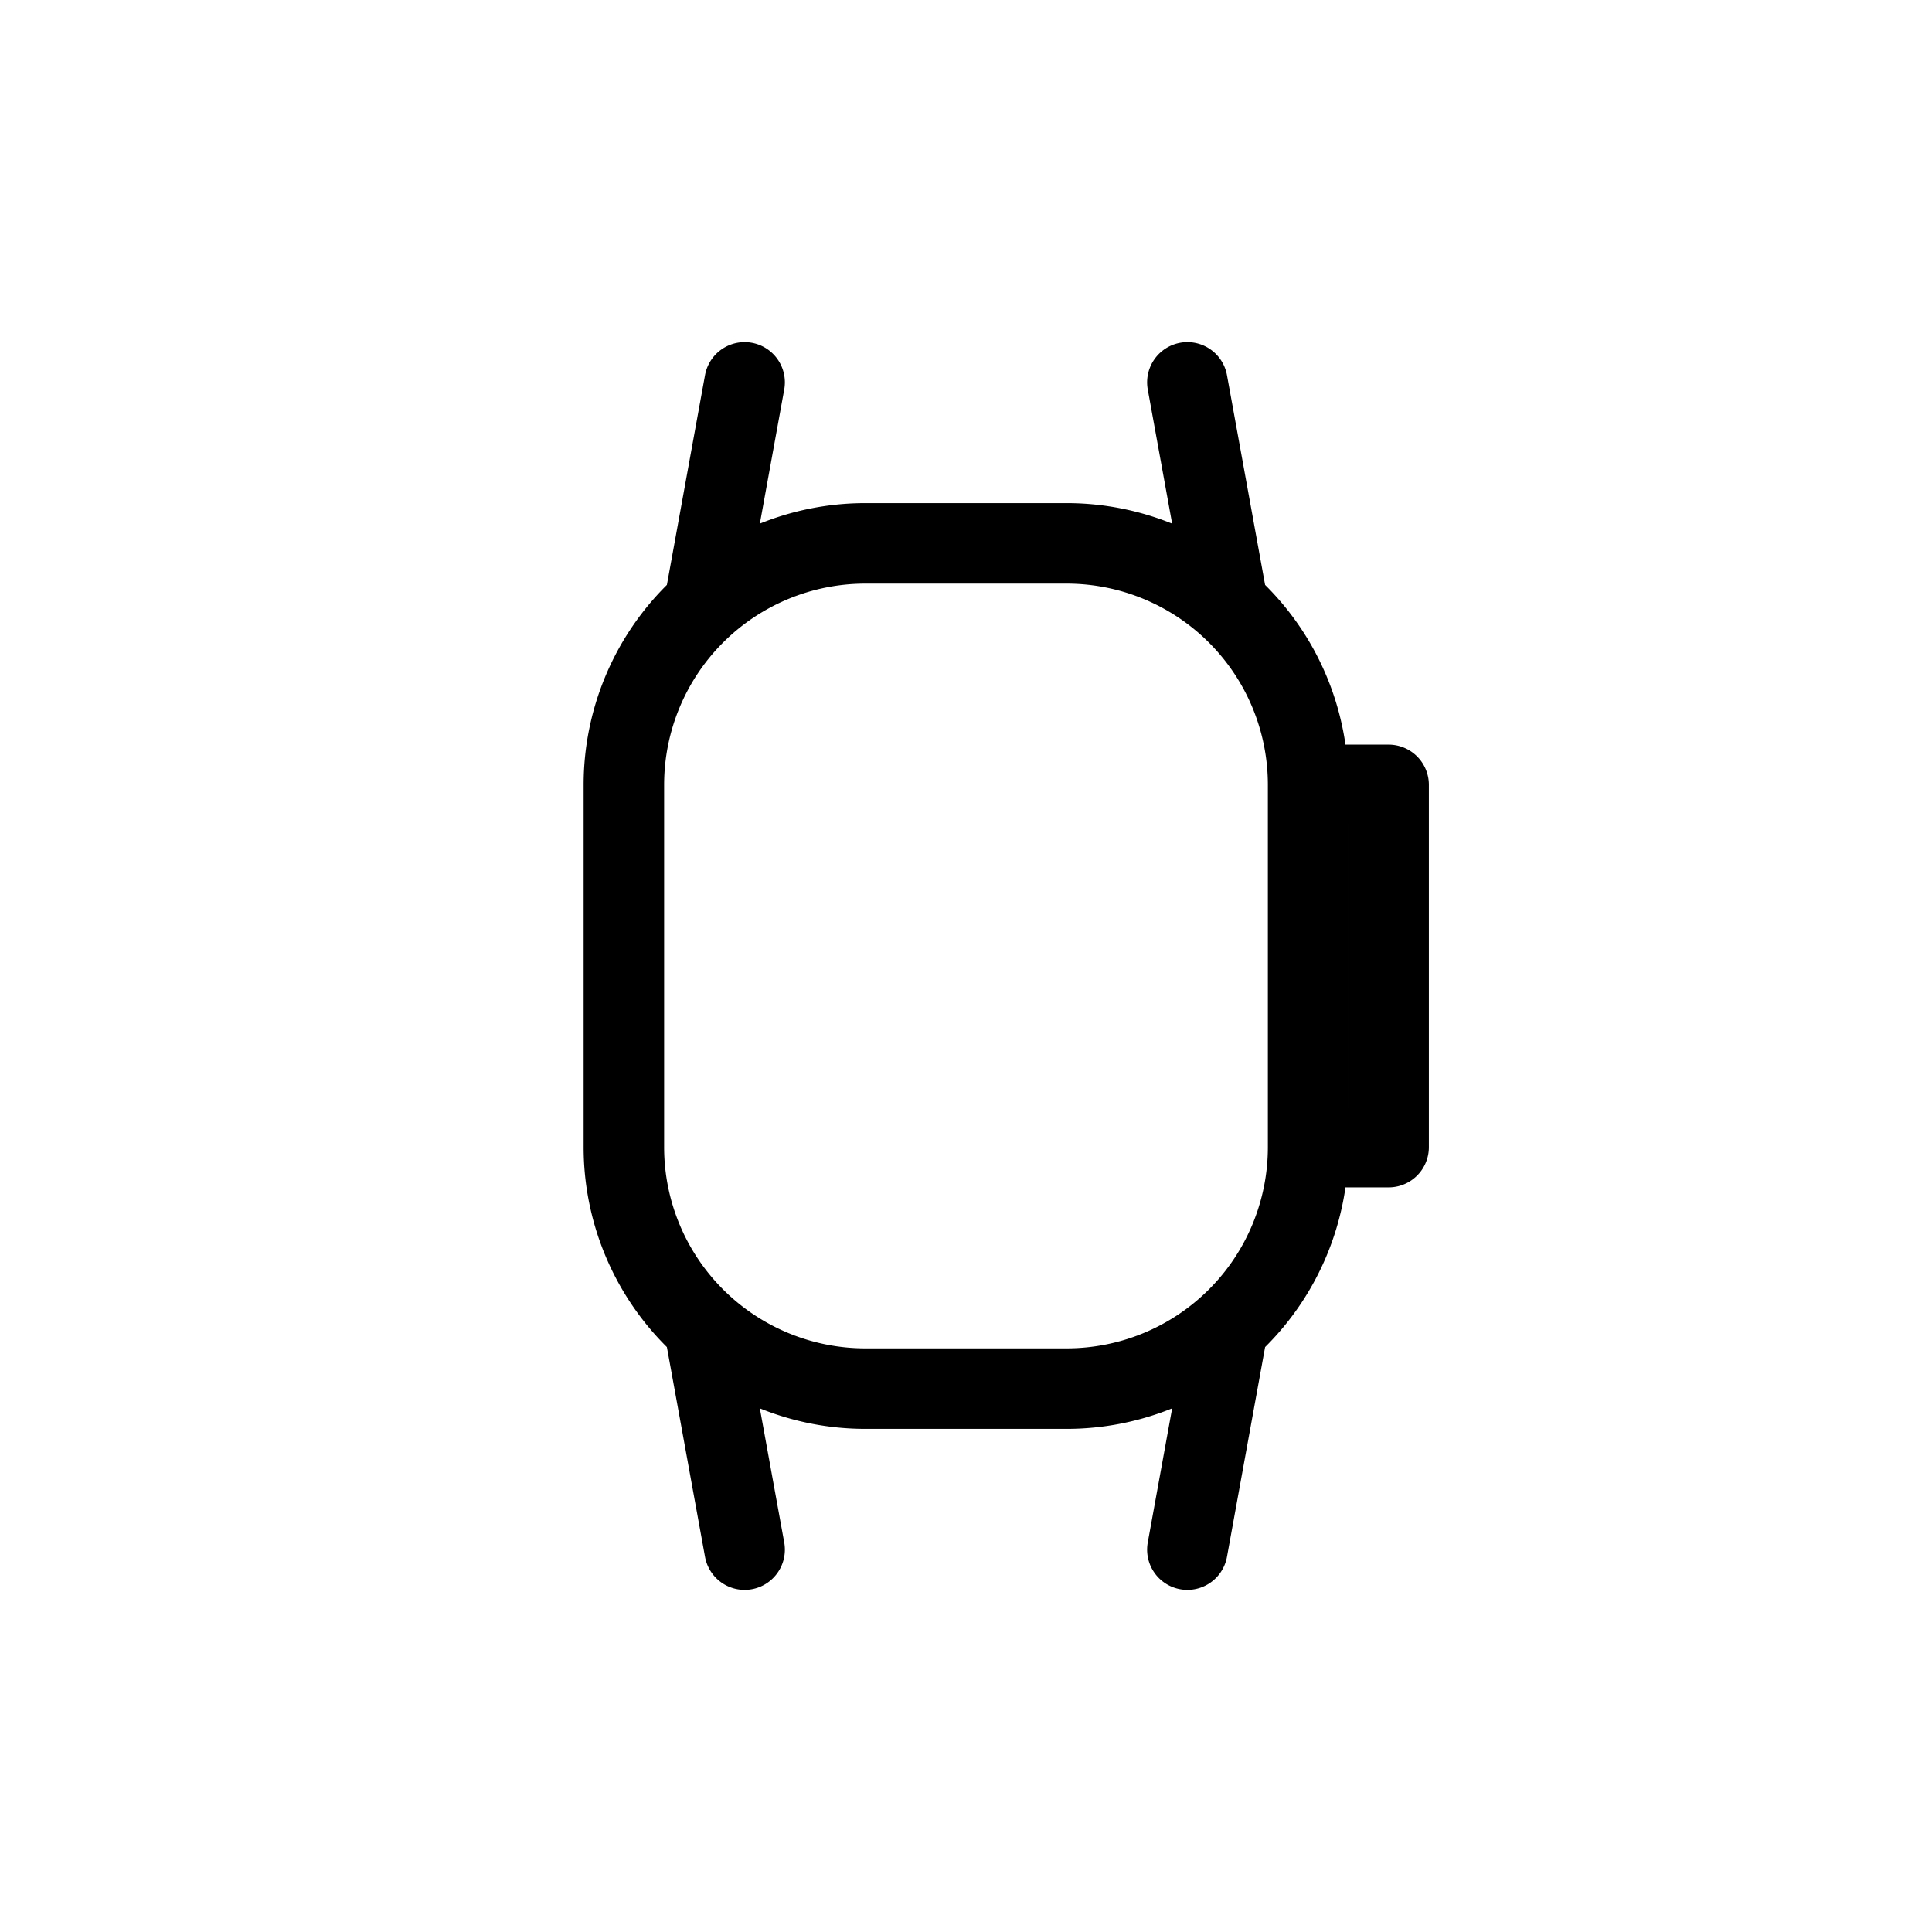 <svg xmlns="http://www.w3.org/2000/svg" width="24" height="24" fill="none" viewBox="0 0 24 24">
  <path stroke="currentColor" stroke-linecap="round" stroke-linejoin="round" d="M16.5 9.75h.75v4.5h-.75m-1.75 5 .5-2.75m-6 2.75-.5-2.75m6-11.75.5 2.75m-6-2.75-.5 2.75m2 9.75h2.5a3 3 0 0 0 3-3v-4.5a3 3 0 0 0-3-3h-2.5a3 3 0 0 0-3 3v4.5a3 3 0 0 0 3 3Z"/>
</svg>
